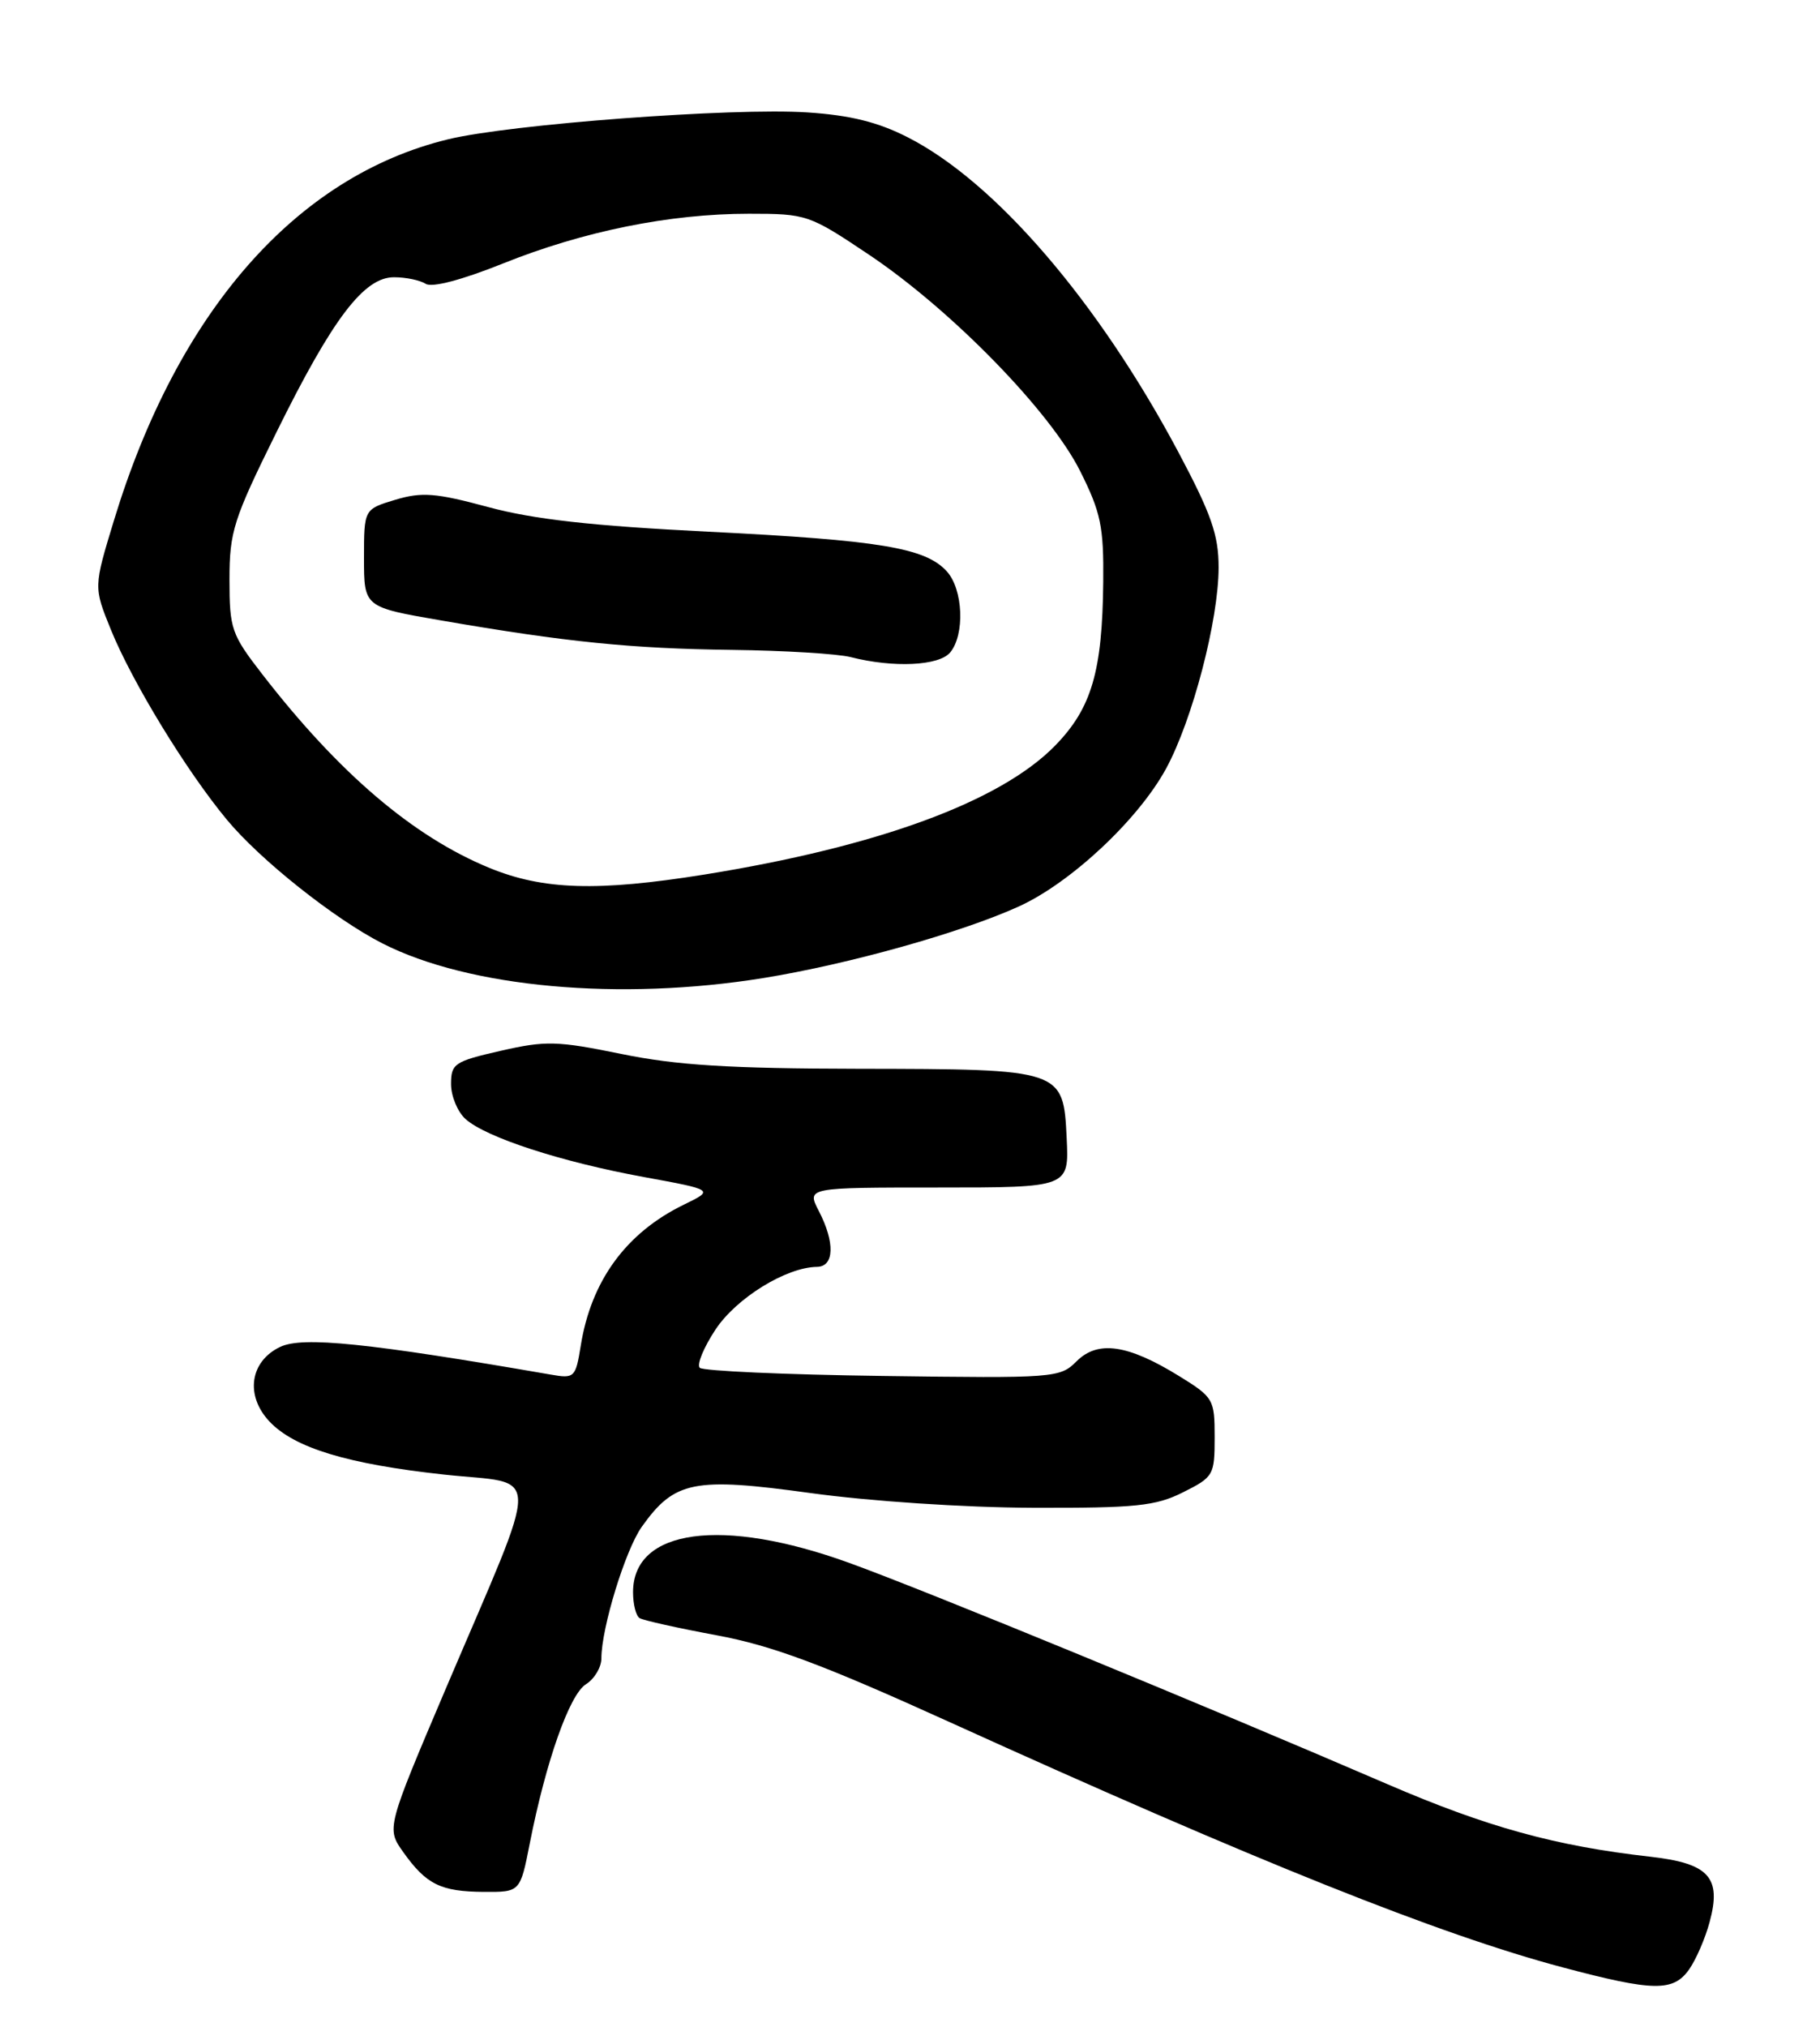 <?xml version="1.0" encoding="UTF-8" standalone="no"?>
<!DOCTYPE svg PUBLIC "-//W3C//DTD SVG 1.1//EN" "http://www.w3.org/Graphics/SVG/1.1/DTD/svg11.dtd" >
<svg xmlns="http://www.w3.org/2000/svg" xmlns:xlink="http://www.w3.org/1999/xlink" version="1.1" viewBox="0 0 230 256">
 <g >
 <path fill="currentColor"
d=" M 213.47 248.75 C 214.34 247.51 215.50 244.83 216.05 242.78 C 217.58 237.14 215.98 235.37 208.58 234.53 C 196.57 233.18 187.89 230.78 175.30 225.35 C 152.18 215.38 116.96 200.90 107.34 197.42 C 91.25 191.59 80.00 193.11 80.00 201.12 C 80.00 202.64 80.37 204.11 80.83 204.39 C 81.28 204.67 85.67 205.65 90.58 206.56 C 97.57 207.86 103.93 210.23 120.00 217.52 C 158.76 235.11 181.99 244.40 197.50 248.51 C 208.97 251.56 211.47 251.60 213.47 248.75 Z  M 66.95 232.84 C 68.99 222.49 71.97 214.03 74.05 212.74 C 75.12 212.07 76.00 210.60 76.00 209.47 C 76.00 205.64 79.03 195.77 81.10 192.86 C 85.24 187.04 87.68 186.56 102.41 188.59 C 109.98 189.63 121.83 190.42 130.50 190.45 C 143.56 190.49 146.02 190.24 149.50 188.50 C 153.36 186.57 153.50 186.33 153.50 181.54 C 153.50 176.75 153.36 176.50 149.00 173.81 C 142.51 169.81 138.73 169.27 136.05 171.95 C 133.95 174.05 133.31 174.10 111.53 173.80 C 99.23 173.64 88.84 173.17 88.43 172.77 C 88.03 172.37 88.93 170.20 90.42 167.94 C 93.06 163.95 99.35 160.07 103.25 160.02 C 105.44 159.99 105.54 156.94 103.47 152.95 C 101.95 150.00 101.95 150.00 118.52 150.00 C 135.10 150.00 135.10 150.00 134.80 143.78 C 134.38 135.05 134.33 135.04 108.50 135.00 C 92.16 134.97 85.51 134.56 78.53 133.13 C 70.41 131.47 68.96 131.43 63.28 132.73 C 57.43 134.06 57.00 134.35 57.00 136.93 C 57.00 138.45 57.82 140.43 58.82 141.34 C 61.39 143.66 70.90 146.76 81.34 148.67 C 90.25 150.30 90.25 150.30 86.43 152.16 C 79.13 155.71 74.70 161.77 73.39 169.99 C 72.74 174.01 72.60 174.15 69.61 173.63 C 46.51 169.63 38.23 168.78 35.41 170.13 C 31.58 171.95 30.96 176.27 34.05 179.55 C 37.19 182.89 43.90 184.93 56.13 186.26 C 68.56 187.60 68.53 184.67 56.37 213.22 C 48.83 230.95 48.83 230.95 50.97 233.96 C 53.87 238.03 55.70 238.93 61.12 238.97 C 65.74 239.00 65.74 239.00 66.95 232.84 Z  M 96.53 123.53 C 107.30 121.78 121.49 117.80 128.75 114.50 C 135.34 111.50 143.84 103.54 147.36 97.09 C 150.70 90.95 154.00 78.31 154.00 71.67 C 154.00 67.57 153.08 64.94 148.90 57.08 C 138.78 38.09 125.79 22.98 114.71 17.34 C 110.95 15.42 107.43 14.55 102.03 14.20 C 92.64 13.58 64.43 15.69 56.61 17.60 C 37.44 22.26 22.45 39.34 14.42 65.67 C 11.83 74.16 11.83 74.16 14.01 79.53 C 16.70 86.15 23.55 97.37 28.67 103.54 C 32.87 108.61 42.26 116.07 48.32 119.16 C 59.28 124.75 78.34 126.48 96.53 123.53 Z  M 61.83 109.62 C 52.20 105.66 42.82 97.66 33.14 85.16 C 29.24 80.13 29.00 79.43 29.00 73.21 C 29.00 67.15 29.50 65.59 34.96 54.55 C 42.06 40.18 46.01 34.99 49.82 35.02 C 51.30 35.02 53.08 35.40 53.80 35.85 C 54.59 36.36 58.38 35.36 63.52 33.30 C 73.70 29.21 84.61 27.00 94.63 27.00 C 101.95 27.00 102.24 27.10 109.80 32.16 C 120.21 39.13 132.71 51.93 136.50 59.50 C 139.12 64.73 139.49 66.52 139.42 73.50 C 139.31 84.81 137.95 89.44 133.37 94.15 C 126.47 101.24 110.97 106.94 89.00 110.47 C 75.53 112.63 68.63 112.42 61.83 109.62 Z  M 120.08 82.41 C 121.95 80.15 121.72 74.45 119.65 72.17 C 116.96 69.20 111.22 68.24 89.50 67.16 C 74.83 66.43 67.42 65.60 61.70 64.05 C 55.06 62.26 53.32 62.12 49.95 63.13 C 46.00 64.32 46.00 64.32 46.00 70.51 C 46.00 76.69 46.00 76.69 55.75 78.37 C 71.55 81.10 79.78 81.93 92.50 82.09 C 99.10 82.17 105.85 82.58 107.50 83.00 C 112.91 84.38 118.67 84.11 120.08 82.41 Z "/>
</g>
</svg>